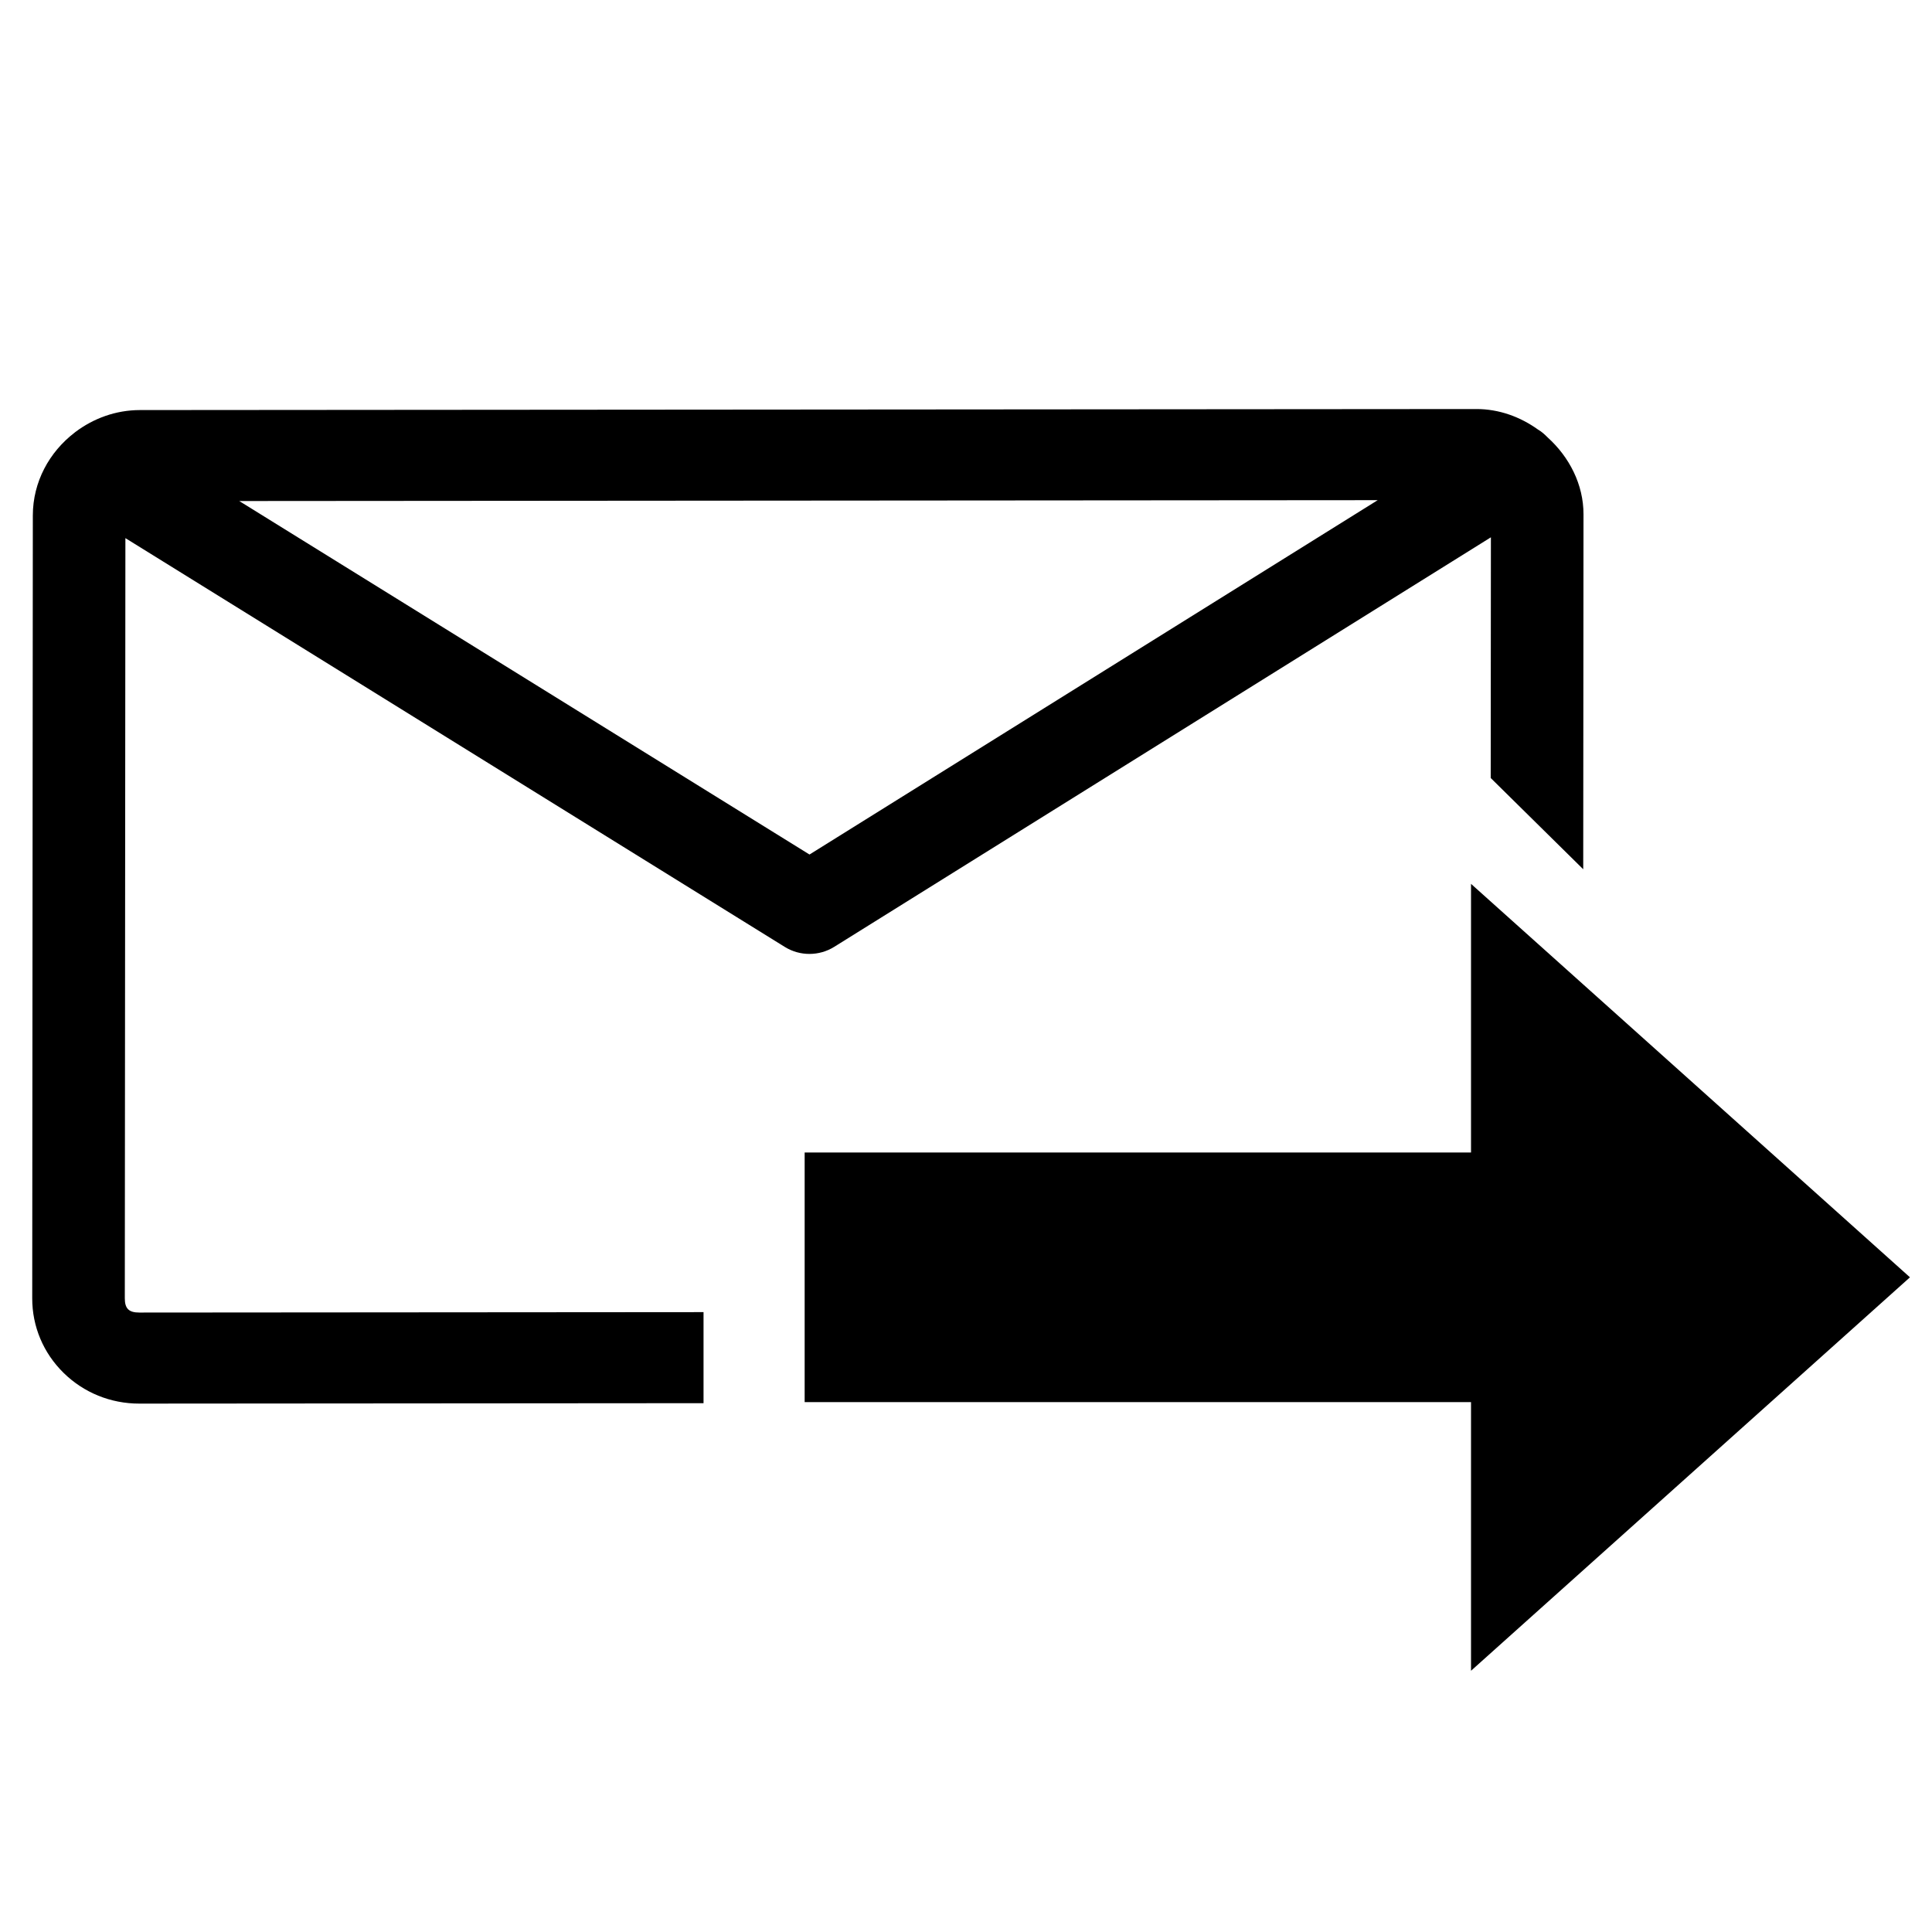 <?xml version="1.0" encoding="utf-8"?>
<!-- Generator: Adobe Illustrator 17.0.0, SVG Export Plug-In . SVG Version: 6.00 Build 0)  -->
<!DOCTYPE svg PUBLIC "-//W3C//DTD SVG 1.1//EN" "http://www.w3.org/Graphics/SVG/1.1/DTD/svg11.dtd">
<svg version="1.1" id="Layer_1" xmlns="http://www.w3.org/2000/svg" xmlns:xlink="http://www.w3.org/1999/xlink" x="0px" y="0px"
	 width="512px" height="512px" viewBox="0 0 512 512" enable-background="new 0 0 512 512" xml:space="preserve">
<g>
	<polygon points="506.159,338.501 389.836,234.232 389.836,305.427 213.242,305.427 213.242,371.575 389.836,371.575 
		389.836,442.77 	"/>
	<path d="M207.974,250.943c4.001,2.485,9.107,2.475,13.11-0.025l174.019-108.527l-0.05,63.789l24.517,24.182l0.072-94.063
		c0.008-7.9-3.757-15.193-9.497-20.371c-0.789-0.797-1.579-1.528-2.536-2.073c-4.692-3.377-10.34-5.46-16.336-5.454L37.111,108.67
		c-6.458,0.003-12.349,2.221-17.129,5.809c-0.083,0.056-0.151,0.134-0.237,0.192C13.084,119.791,8.709,127.67,8.7,136.608
		l-0.16,207.463c-0.008,7.457,2.938,14.47,8.295,19.739c5.359,5.27,12.489,8.164,20.072,8.16l149.537-0.113v-24.13L36.928,347.84
		c-2.781,0.007-3.855-1.053-3.852-3.786l0.155-201.447L207.974,250.943z M365.108,132.549l-150.582,93.908L63.404,132.778
		L365.108,132.549z"/>
</g>
</svg>
